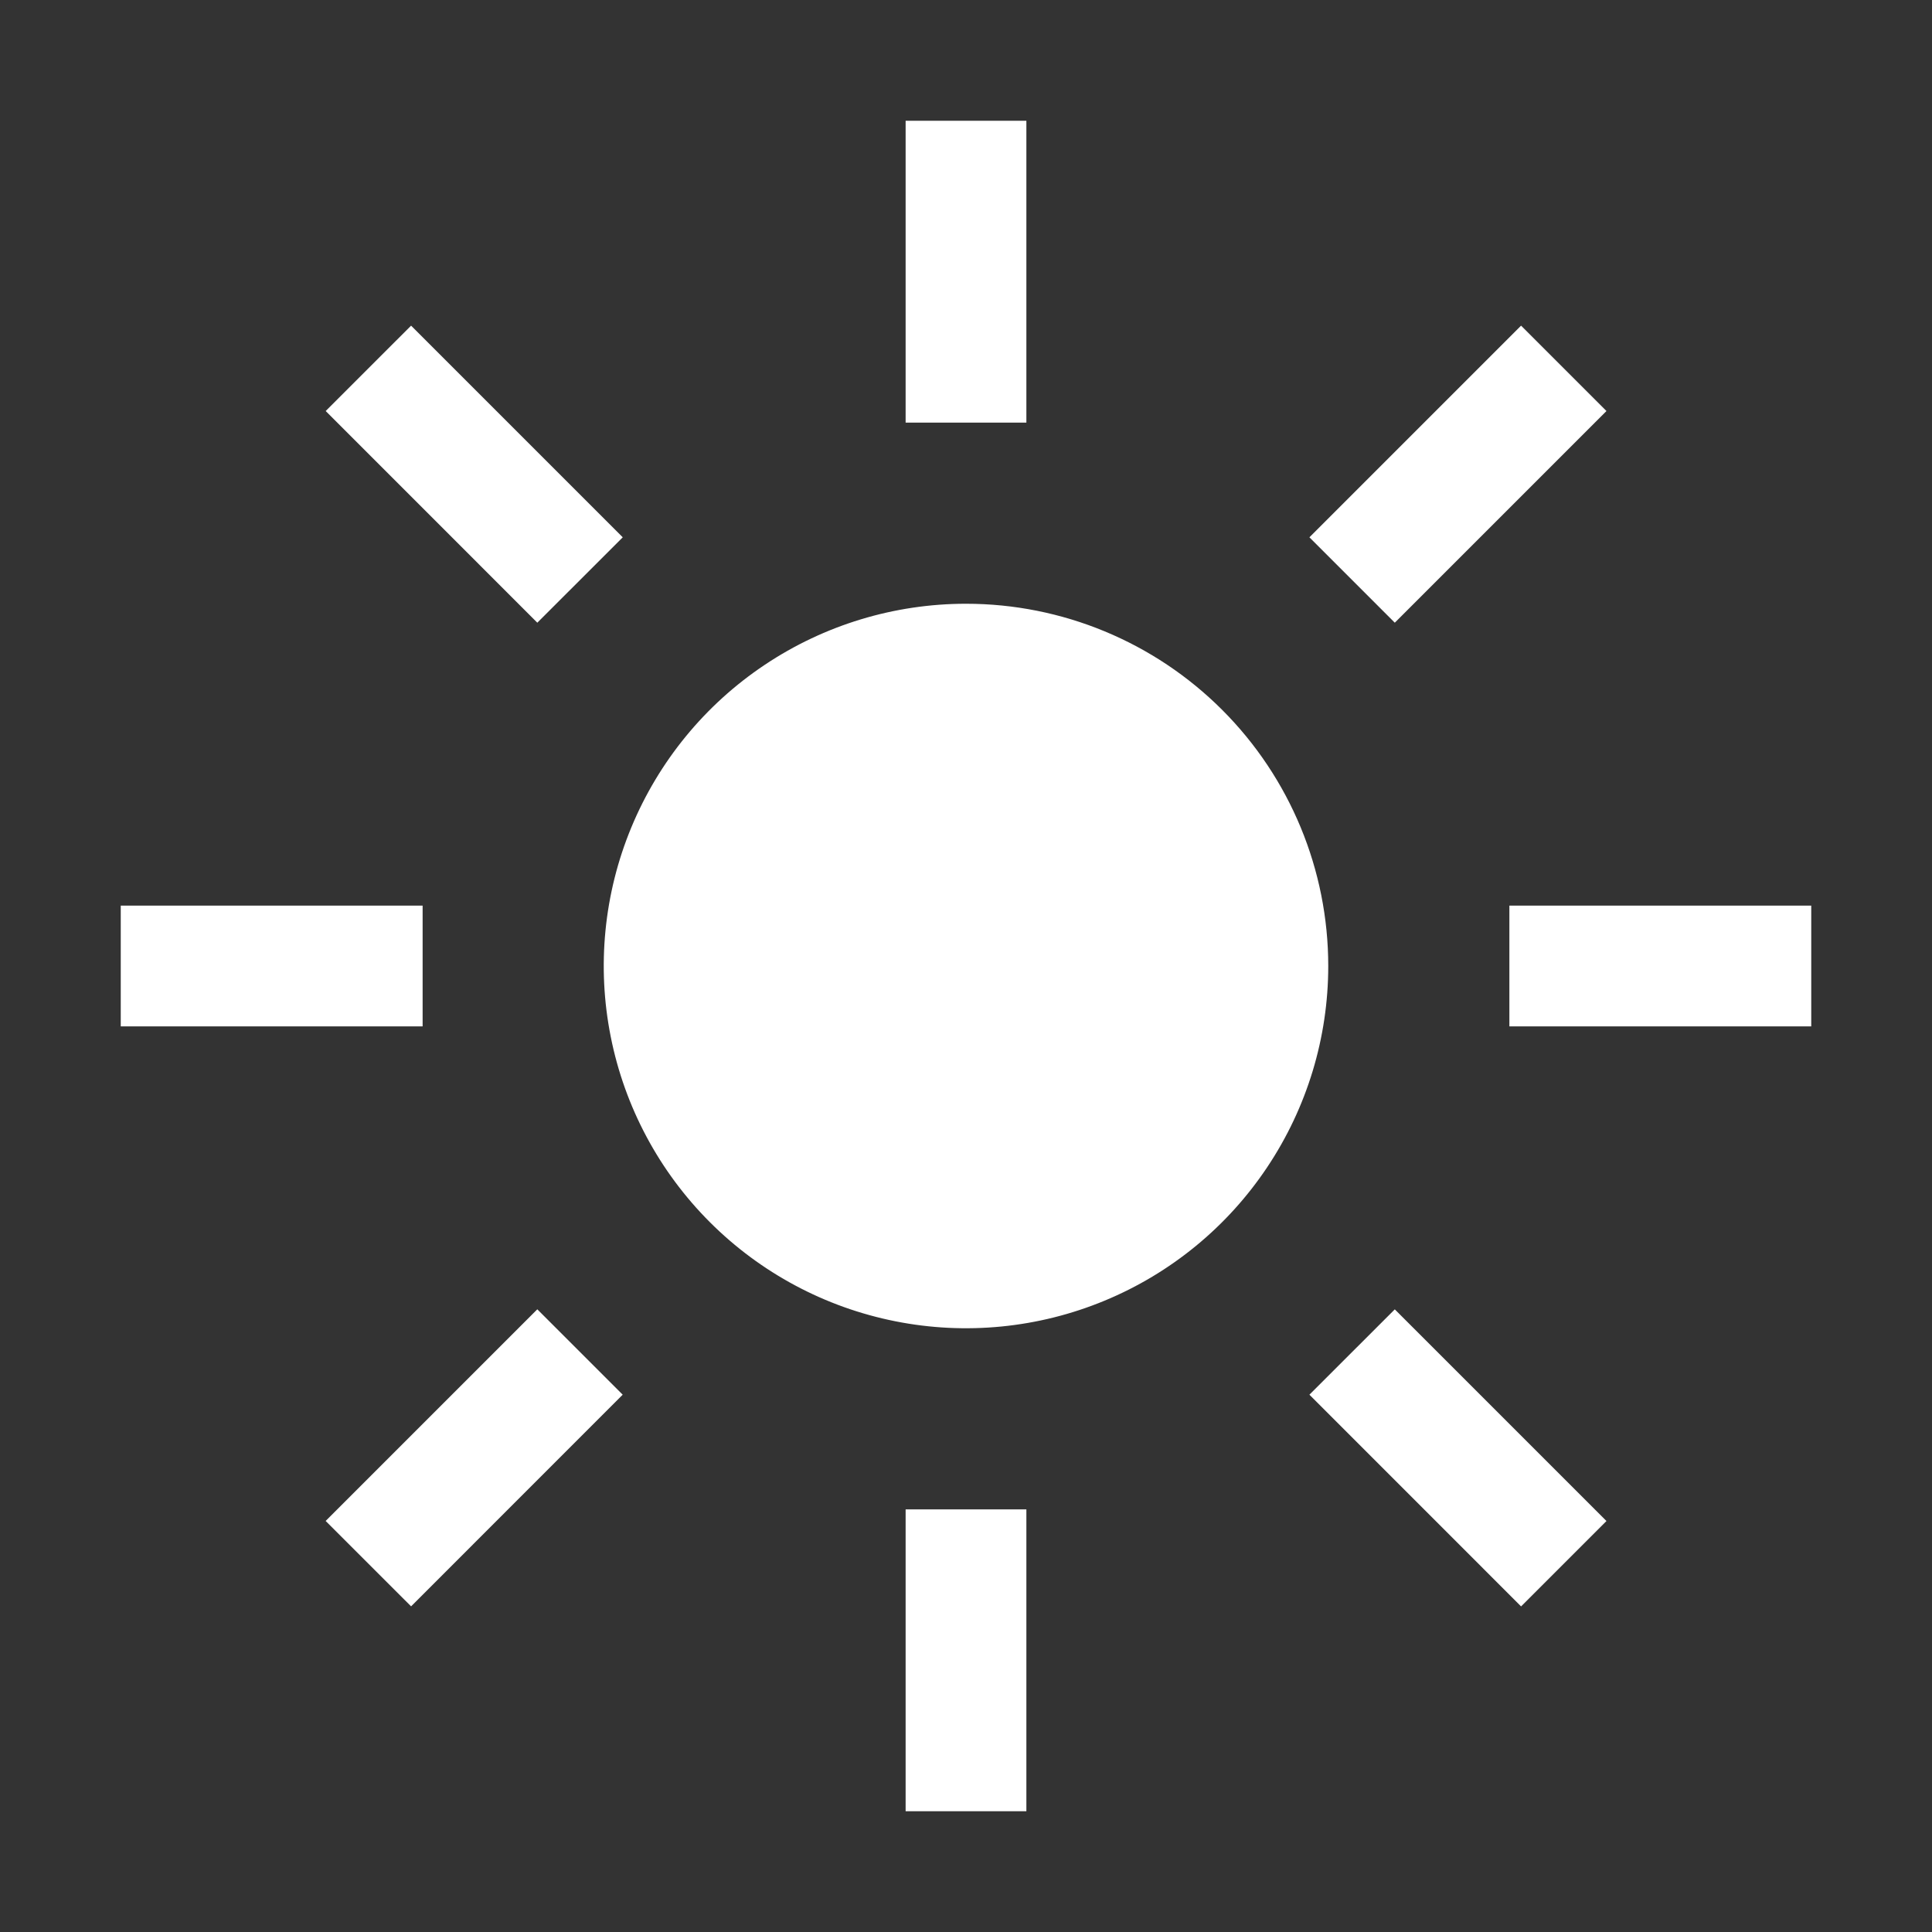 <svg width="36" height="36" viewBox="0 0 36 36" fill="none" xmlns="http://www.w3.org/2000/svg">
<rect x="0" y="0" width="36" height="36" fill="#333333" stroke="none"/>
<path d="M16.875 2.25H19.125V7.875H16.875V2.25ZM24.399 10.012L28.343 6.068L29.934 7.659L25.99 11.603L24.399 10.012ZM28.125 16.875H33.75V19.125H28.125V16.875ZM24.399 25.988L25.99 24.398L29.934 28.342L28.343 29.933L24.399 25.988ZM16.875 28.125H19.125V33.75H16.875V28.125ZM6.068 28.341L10.012 24.397L11.603 25.988L7.66 29.932L6.068 28.341ZM2.25 16.875H7.875V19.125H2.25V16.875ZM6.069 7.659L7.66 6.068L11.604 10.012L10.012 11.603L6.069 7.659ZM18 11.25C16.665 11.25 15.36 11.646 14.25 12.388C13.14 13.129 12.275 14.184 11.764 15.417C11.253 16.65 11.119 18.008 11.38 19.317C11.64 20.626 12.283 21.829 13.227 22.773C14.171 23.717 15.374 24.36 16.683 24.62C17.992 24.881 19.35 24.747 20.583 24.236C21.817 23.725 22.871 22.86 23.612 21.75C24.354 20.64 24.75 19.335 24.75 18C24.75 16.21 24.039 14.493 22.773 13.227C21.507 11.961 19.79 11.25 18 11.25Z" fill="white"/>
</svg>
